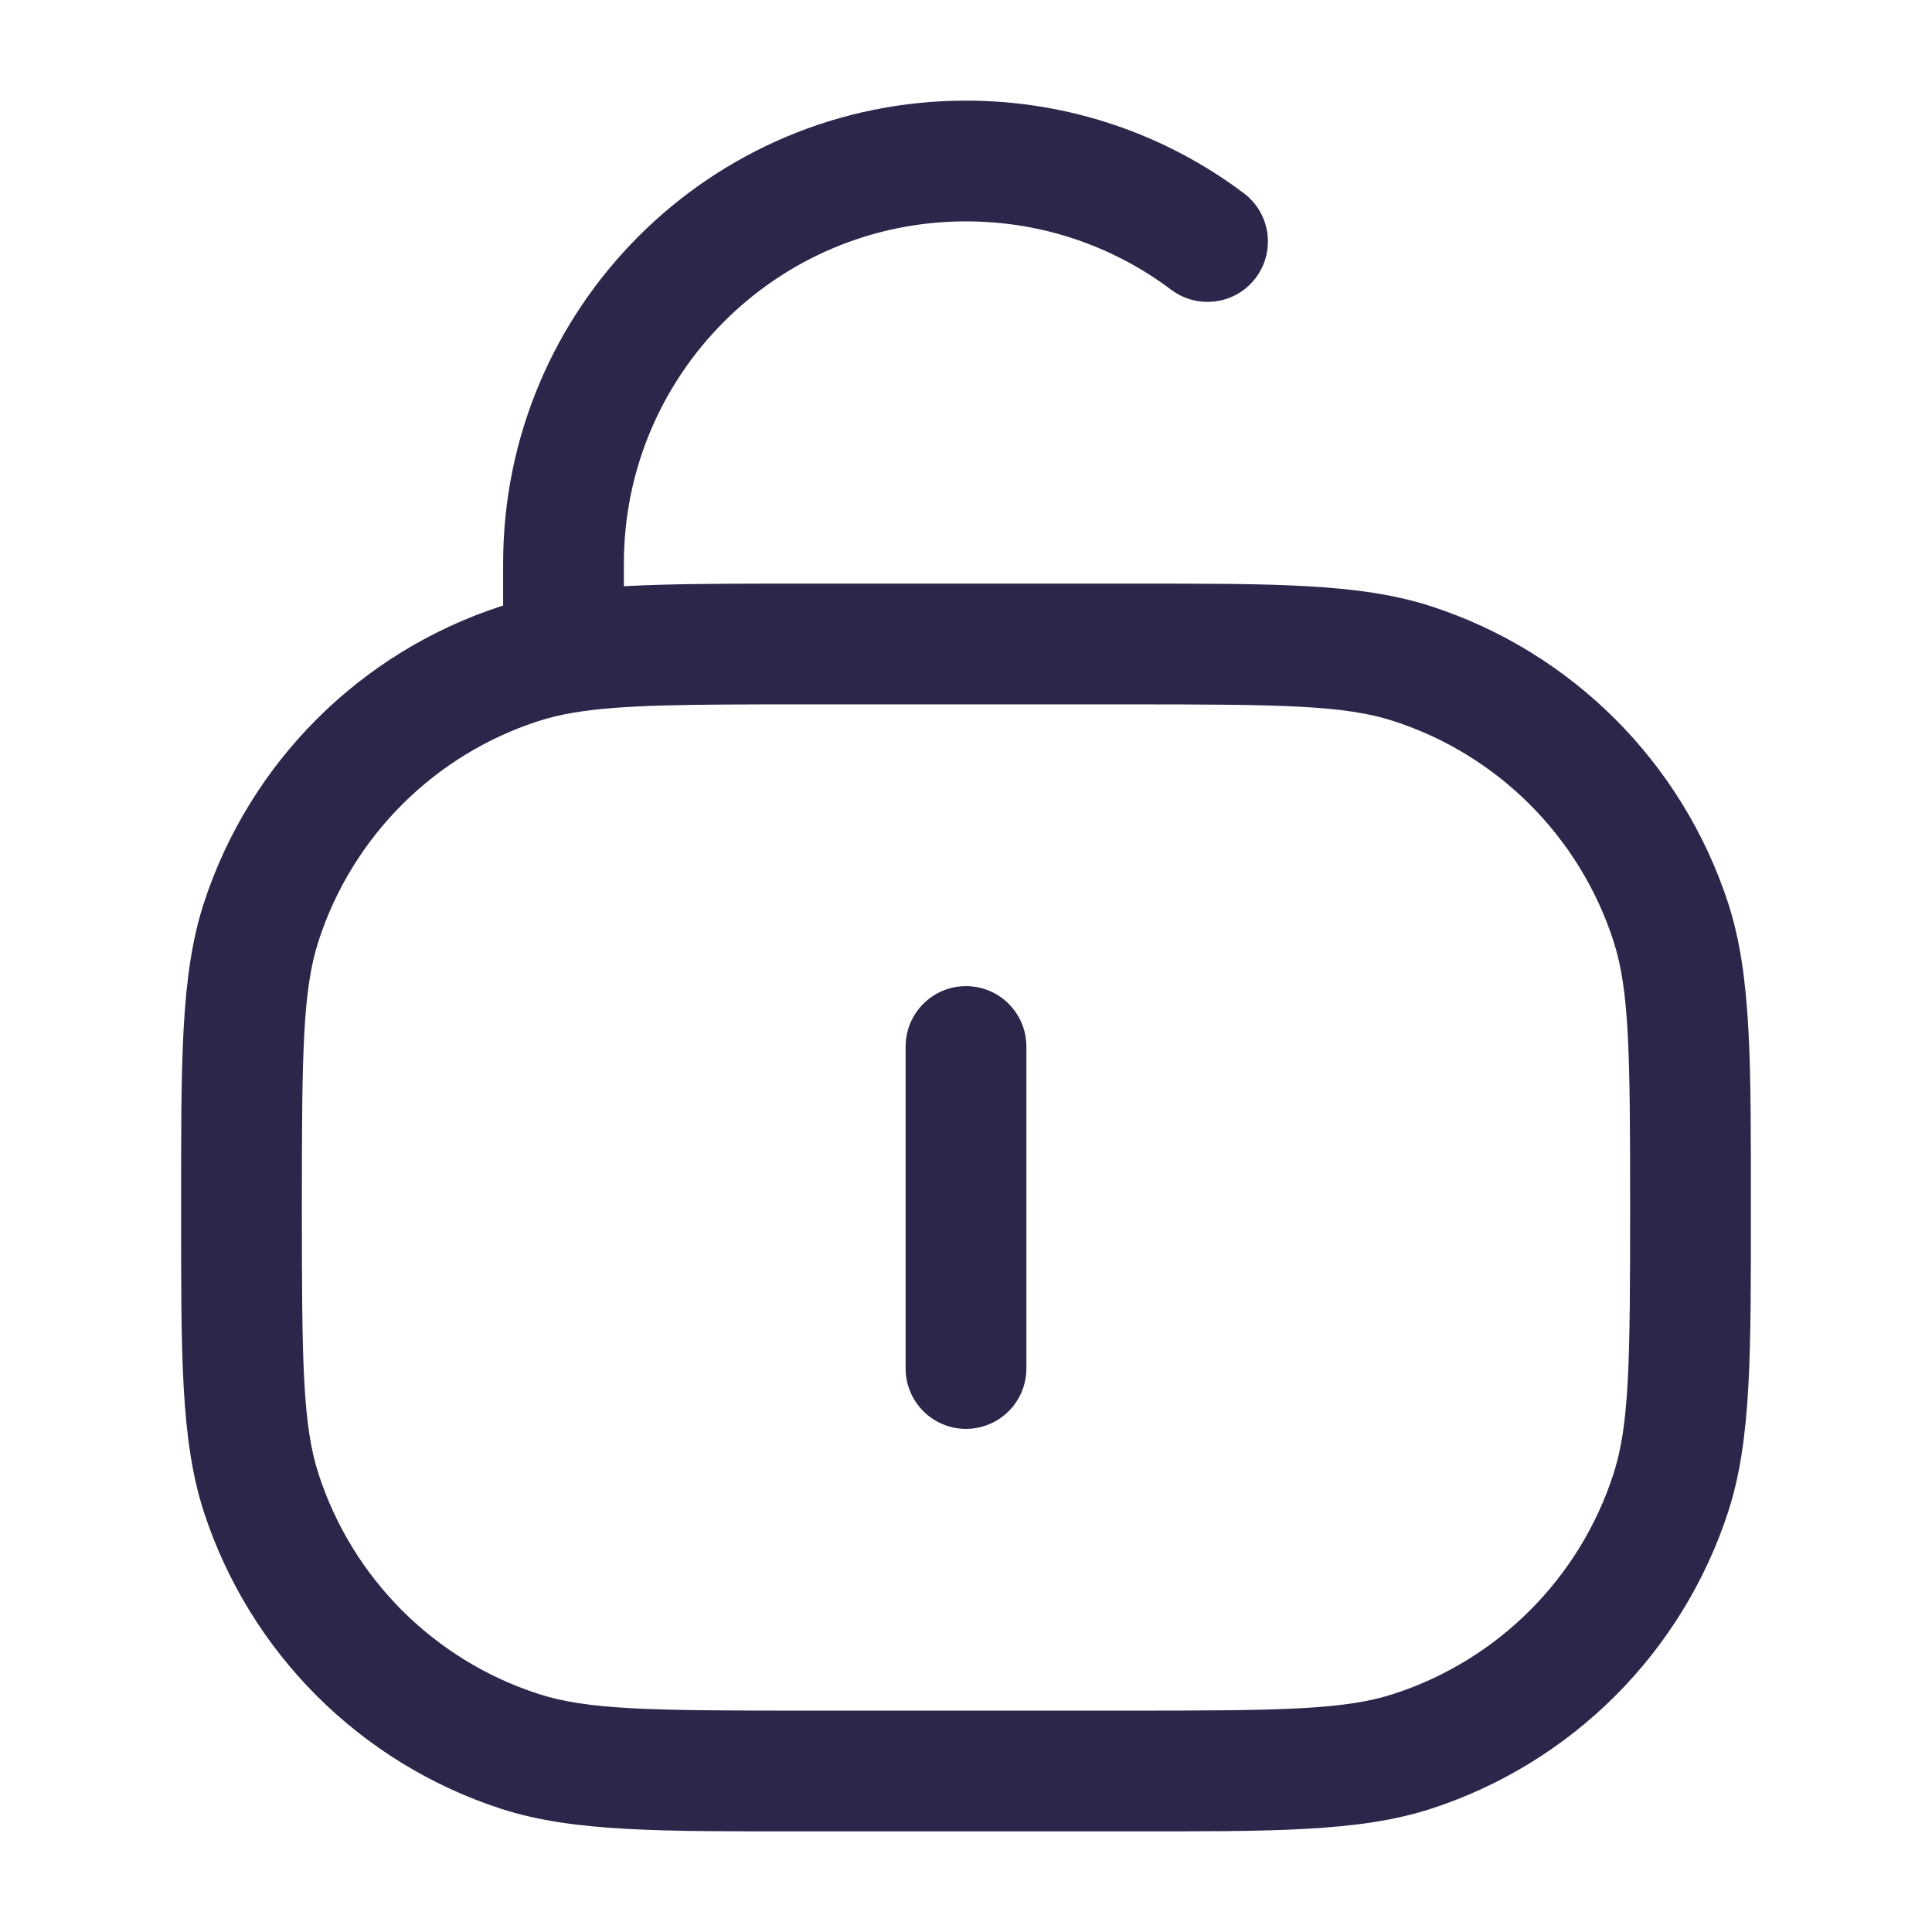 <svg width="24" height="24" viewBox="0 0 24 24" fill="none" xmlns="http://www.w3.org/2000/svg">
<path d="M6.455 21.755L6.687 21.042L6.455 21.755ZM3.245 18.545L3.958 18.313L3.245 18.545ZM20.755 18.545L20.042 18.313L20.755 18.545ZM17.545 21.755L17.313 21.042L17.545 21.755ZM17.545 8.245L17.313 8.958L17.545 8.245ZM20.755 11.455L20.042 11.687L20.755 11.455ZM6.455 8.245L6.687 8.958L6.455 8.245ZM3.245 11.455L3.958 11.687L3.245 11.455ZM14.55 3.6C14.881 3.848 15.351 3.782 15.6 3.451C15.849 3.119 15.782 2.649 15.451 2.4L14.55 3.6ZM12.75 13C12.75 12.586 12.414 12.25 12 12.25C11.586 12.25 11.25 12.586 11.25 13H12.75ZM11.25 17C11.25 17.414 11.586 17.75 12 17.75C12.414 17.75 12.75 17.414 12.75 17H11.25ZM10 8.75H14V7.25H10V8.75ZM14 21.25H10V22.75H14V21.25ZM10 21.25C8.08 21.25 7.298 21.241 6.687 21.042L6.223 22.469C7.118 22.759 8.197 22.75 10 22.75V21.25ZM2.25 15C2.25 16.803 2.241 17.882 2.531 18.777L3.958 18.313C3.759 17.702 3.75 16.92 3.75 15H2.25ZM6.687 21.042C5.393 20.622 4.378 19.607 3.958 18.313L2.531 18.777C3.1 20.527 4.473 21.9 6.223 22.469L6.687 21.042ZM20.25 15C20.25 16.92 20.241 17.702 20.042 18.313L21.469 18.777C21.759 17.882 21.75 16.803 21.75 15H20.25ZM14 22.75C15.803 22.75 16.882 22.759 17.777 22.469L17.313 21.042C16.702 21.241 15.92 21.25 14 21.25V22.75ZM20.042 18.313C19.622 19.607 18.607 20.622 17.313 21.042L17.777 22.469C19.527 21.9 20.9 20.527 21.469 18.777L20.042 18.313ZM14 8.75C15.92 8.75 16.702 8.759 17.313 8.958L17.777 7.531C16.882 7.241 15.803 7.25 14 7.25V8.75ZM21.75 15C21.75 13.197 21.759 12.118 21.469 11.223L20.042 11.687C20.241 12.298 20.25 13.08 20.25 15H21.75ZM17.313 8.958C18.607 9.378 19.622 10.393 20.042 11.687L21.469 11.223C20.9 9.473 19.527 8.1 17.777 7.531L17.313 8.958ZM3.75 15C3.75 13.08 3.759 12.298 3.958 11.687L2.531 11.223C2.241 12.118 2.25 13.197 2.25 15H3.75ZM6.223 7.531C4.473 8.1 3.1 9.473 2.531 11.223L3.958 11.687C4.378 10.393 5.393 9.378 6.687 8.958L6.223 7.531ZM7.75 8V7H6.25V8H7.75ZM12 1.25C8.824 1.25 6.25 3.824 6.25 7H7.75C7.75 4.653 9.653 2.75 12 2.75V1.25ZM12 2.75C12.958 2.75 13.84 3.066 14.55 3.6L15.451 2.4C14.49 1.678 13.294 1.25 12 1.25V2.75ZM11.25 13V17H12.75V13H11.25ZM10 7.25C8.589 7.25 7.628 7.247 6.875 7.374L7.125 8.853C7.722 8.753 8.528 8.75 10 8.75V7.25ZM6.875 7.374C6.648 7.412 6.433 7.463 6.223 7.531L6.687 8.958C6.817 8.916 6.959 8.881 7.125 8.853L6.875 7.374ZM6.25 8V8.114H7.75V8H6.25Z" fill="#2D264B"/>
</svg>
